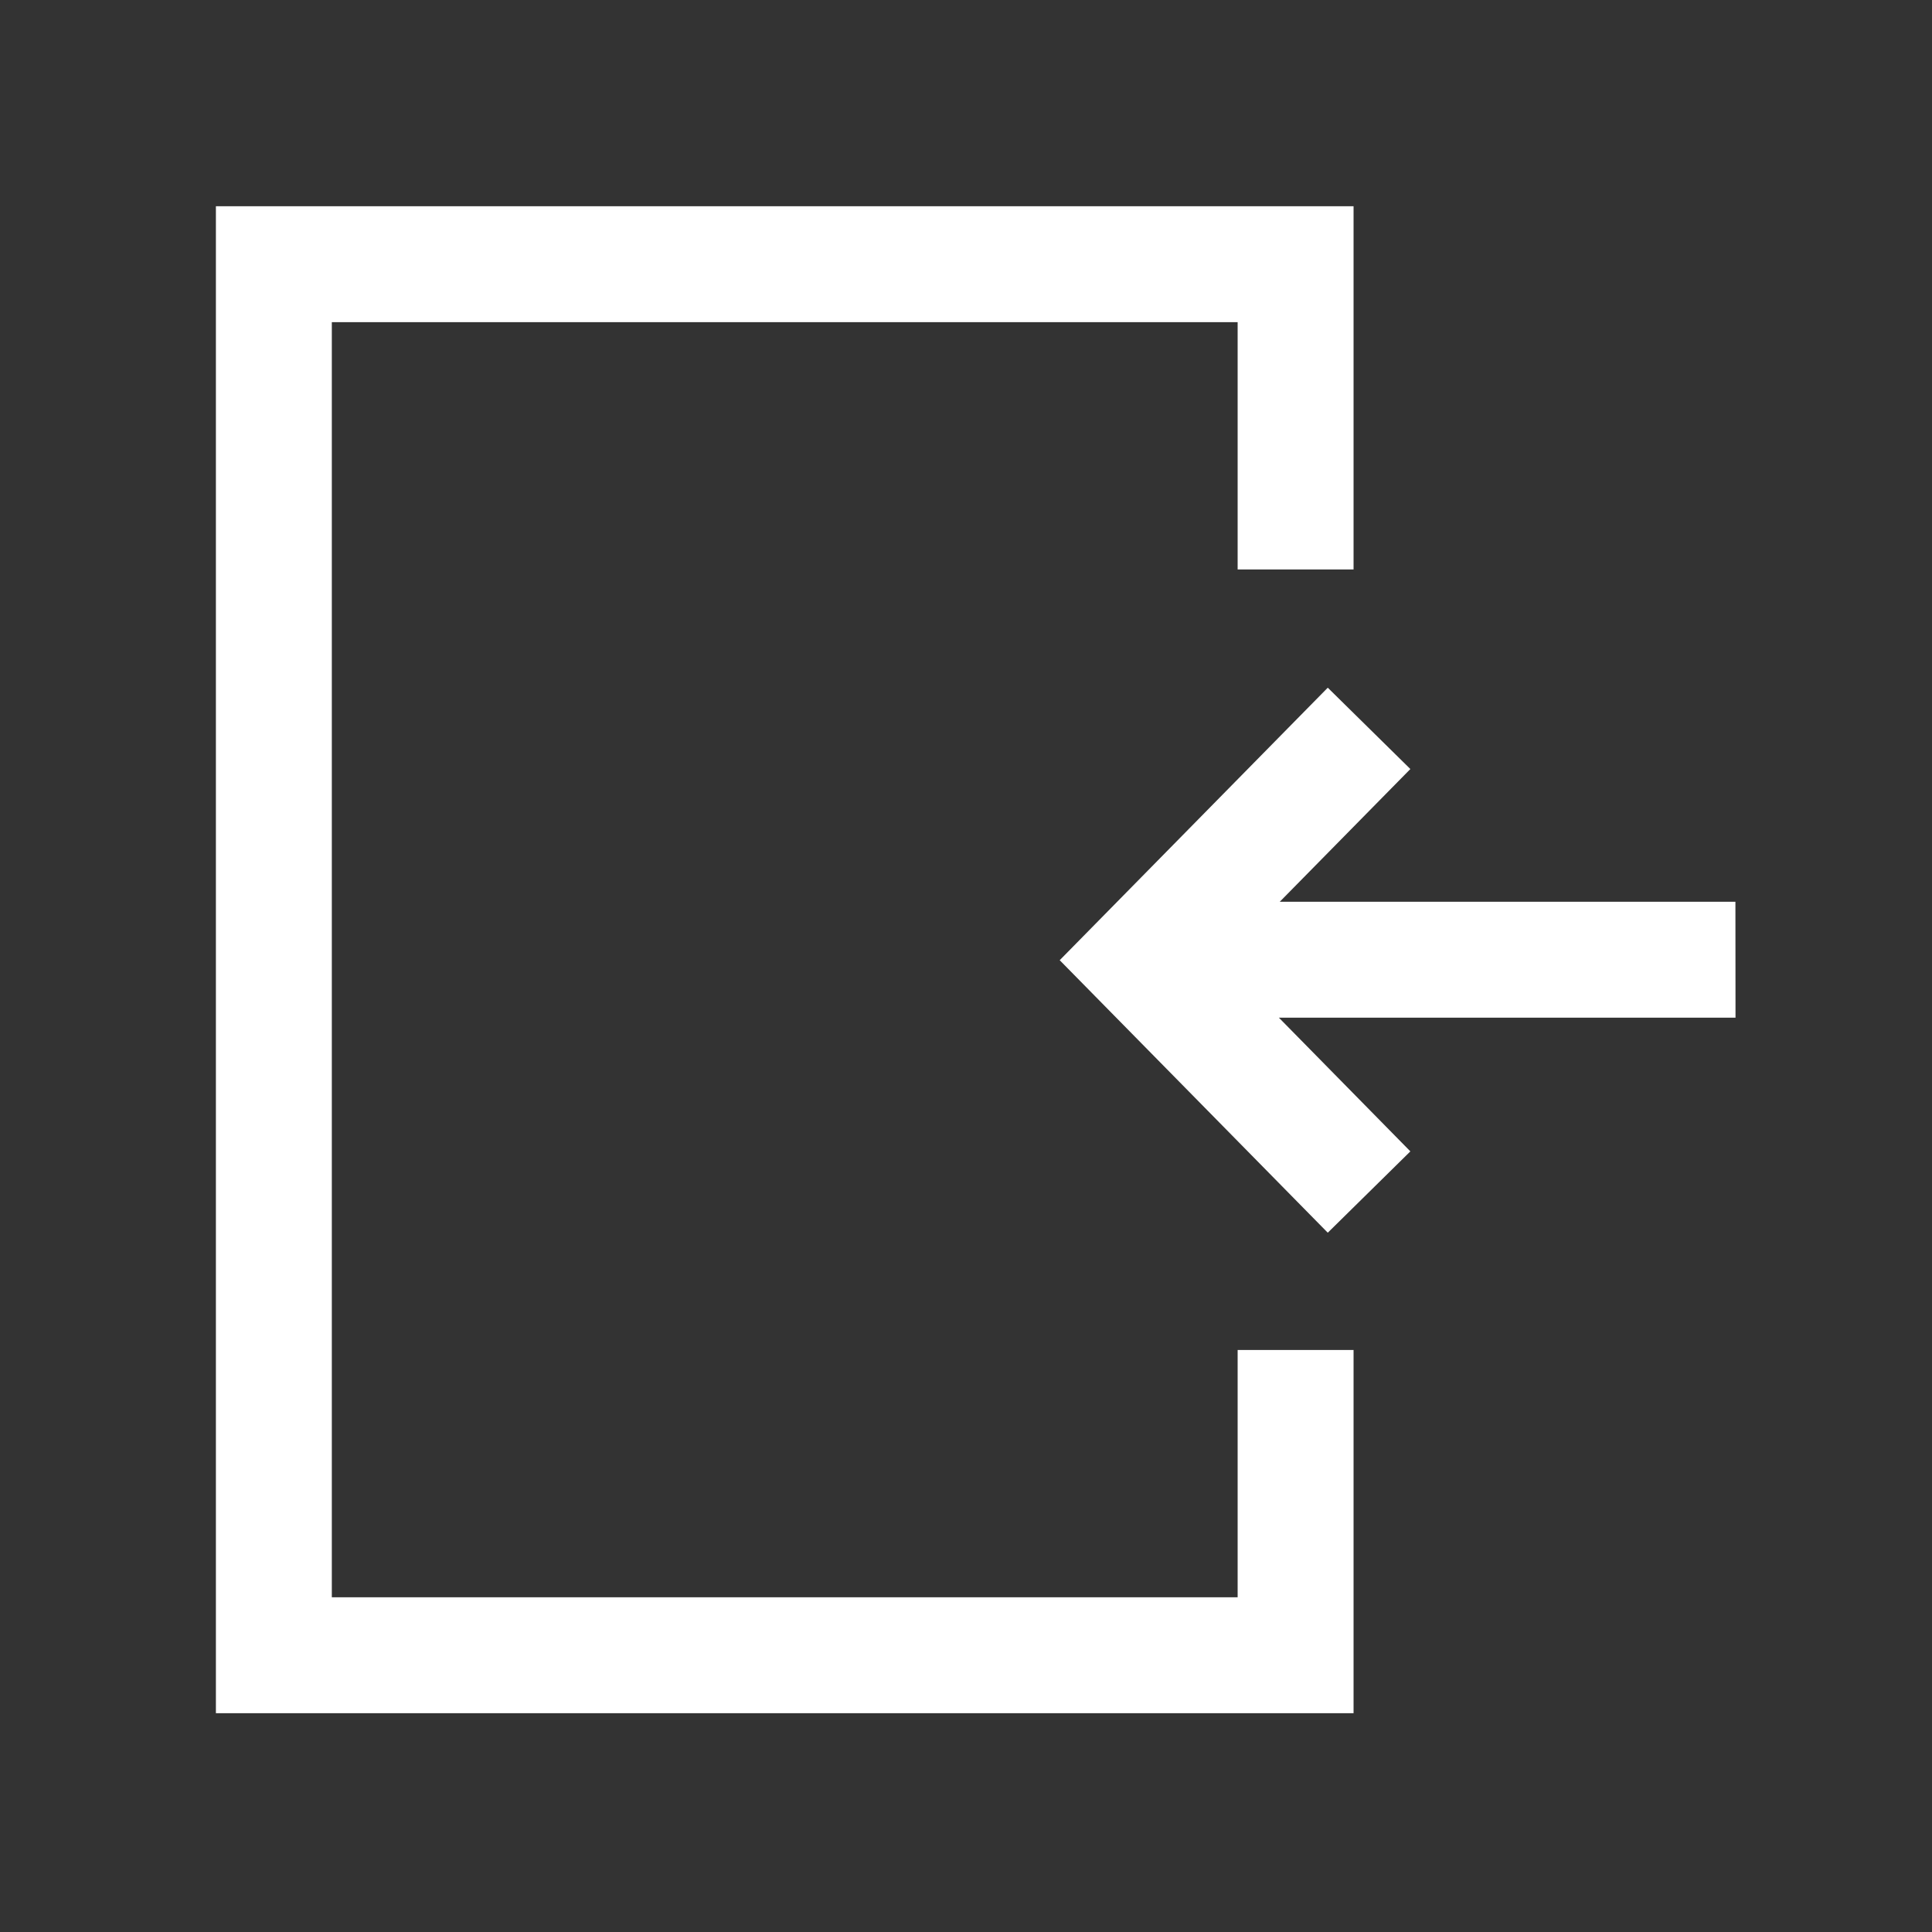 <svg xmlns="http://www.w3.org/2000/svg" width="20" height="20" viewBox="0 0 20 20">
    <rect x="0" y="0" width="20" height="20" fill="#333333" stroke="none"/>
    <defs>
        <style>
            .cls-2{fill:#fff}
        </style>
    </defs>
    <g id="ic_seat_in_sel" transform="translate(-622.588 -325.517)">
        <path id="area" fill="rgba(243,156,159,0)" d="M0 0H20V20H0z" transform="translate(622.588 325.517)"/>
        <g id="ic">
            <path id="패스_20653" d="M635.4 342.052h-9.377v-13.2h9.377v2.56h1.2v-3.76h-11.777v15.6H636.6v-3.76h-1.2z" class="cls-2"/>
            <path id="패스_20654" d="M640.553 334.852h-4.717l1.352-1.374-.855-.842-2.775 2.821 2.775 2.821.855-.842-1.361-1.384h4.727z" class="cls-2"/>
        </g>
    </g>
</svg>
